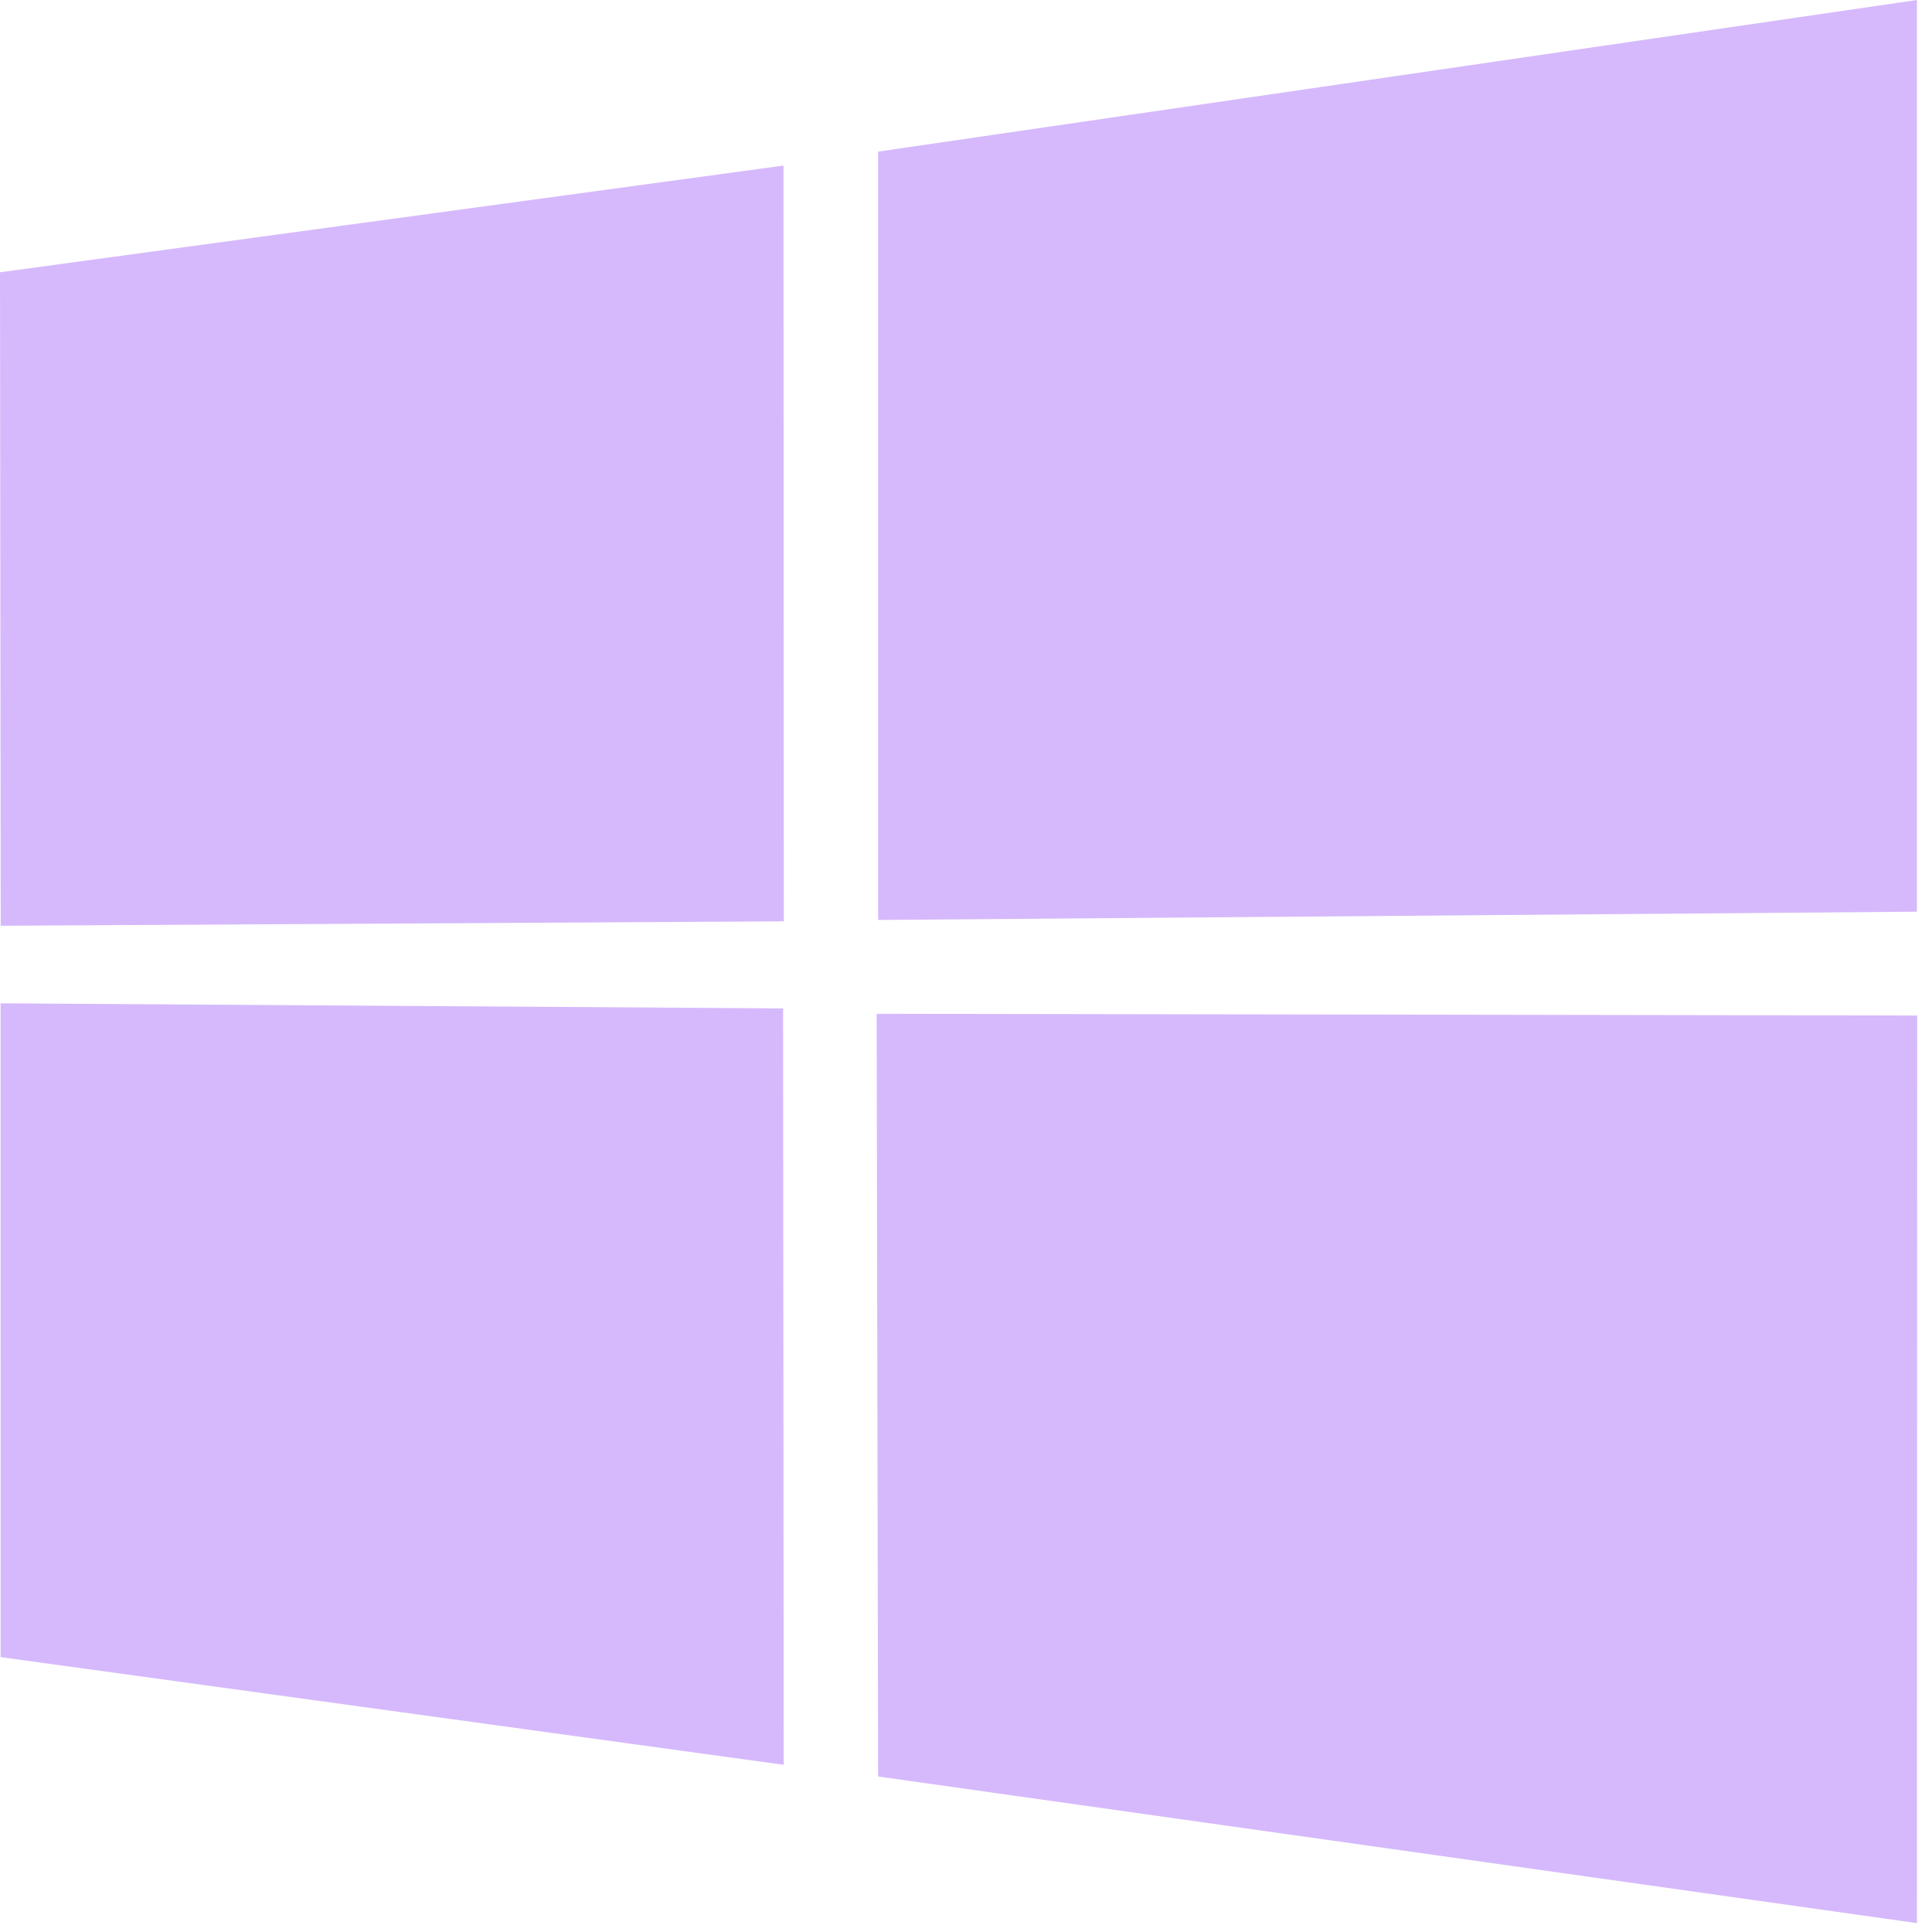 <svg width="57" height="57" viewBox="0 0 57 57" fill="none" xmlns="http://www.w3.org/2000/svg">
<path d="M0 8.033L23.115 4.885L23.125 27.182L0.021 27.313L0 8.033ZM23.104 29.751L23.122 52.067L0.018 48.89L0.017 29.601L23.104 29.751ZM25.907 4.473L56.556 0V26.898L25.907 27.142V4.473ZM56.563 29.961L56.556 56.738L25.907 52.412L25.864 29.91L56.563 29.961Z" fill="#D6B9FC"/>
</svg>
